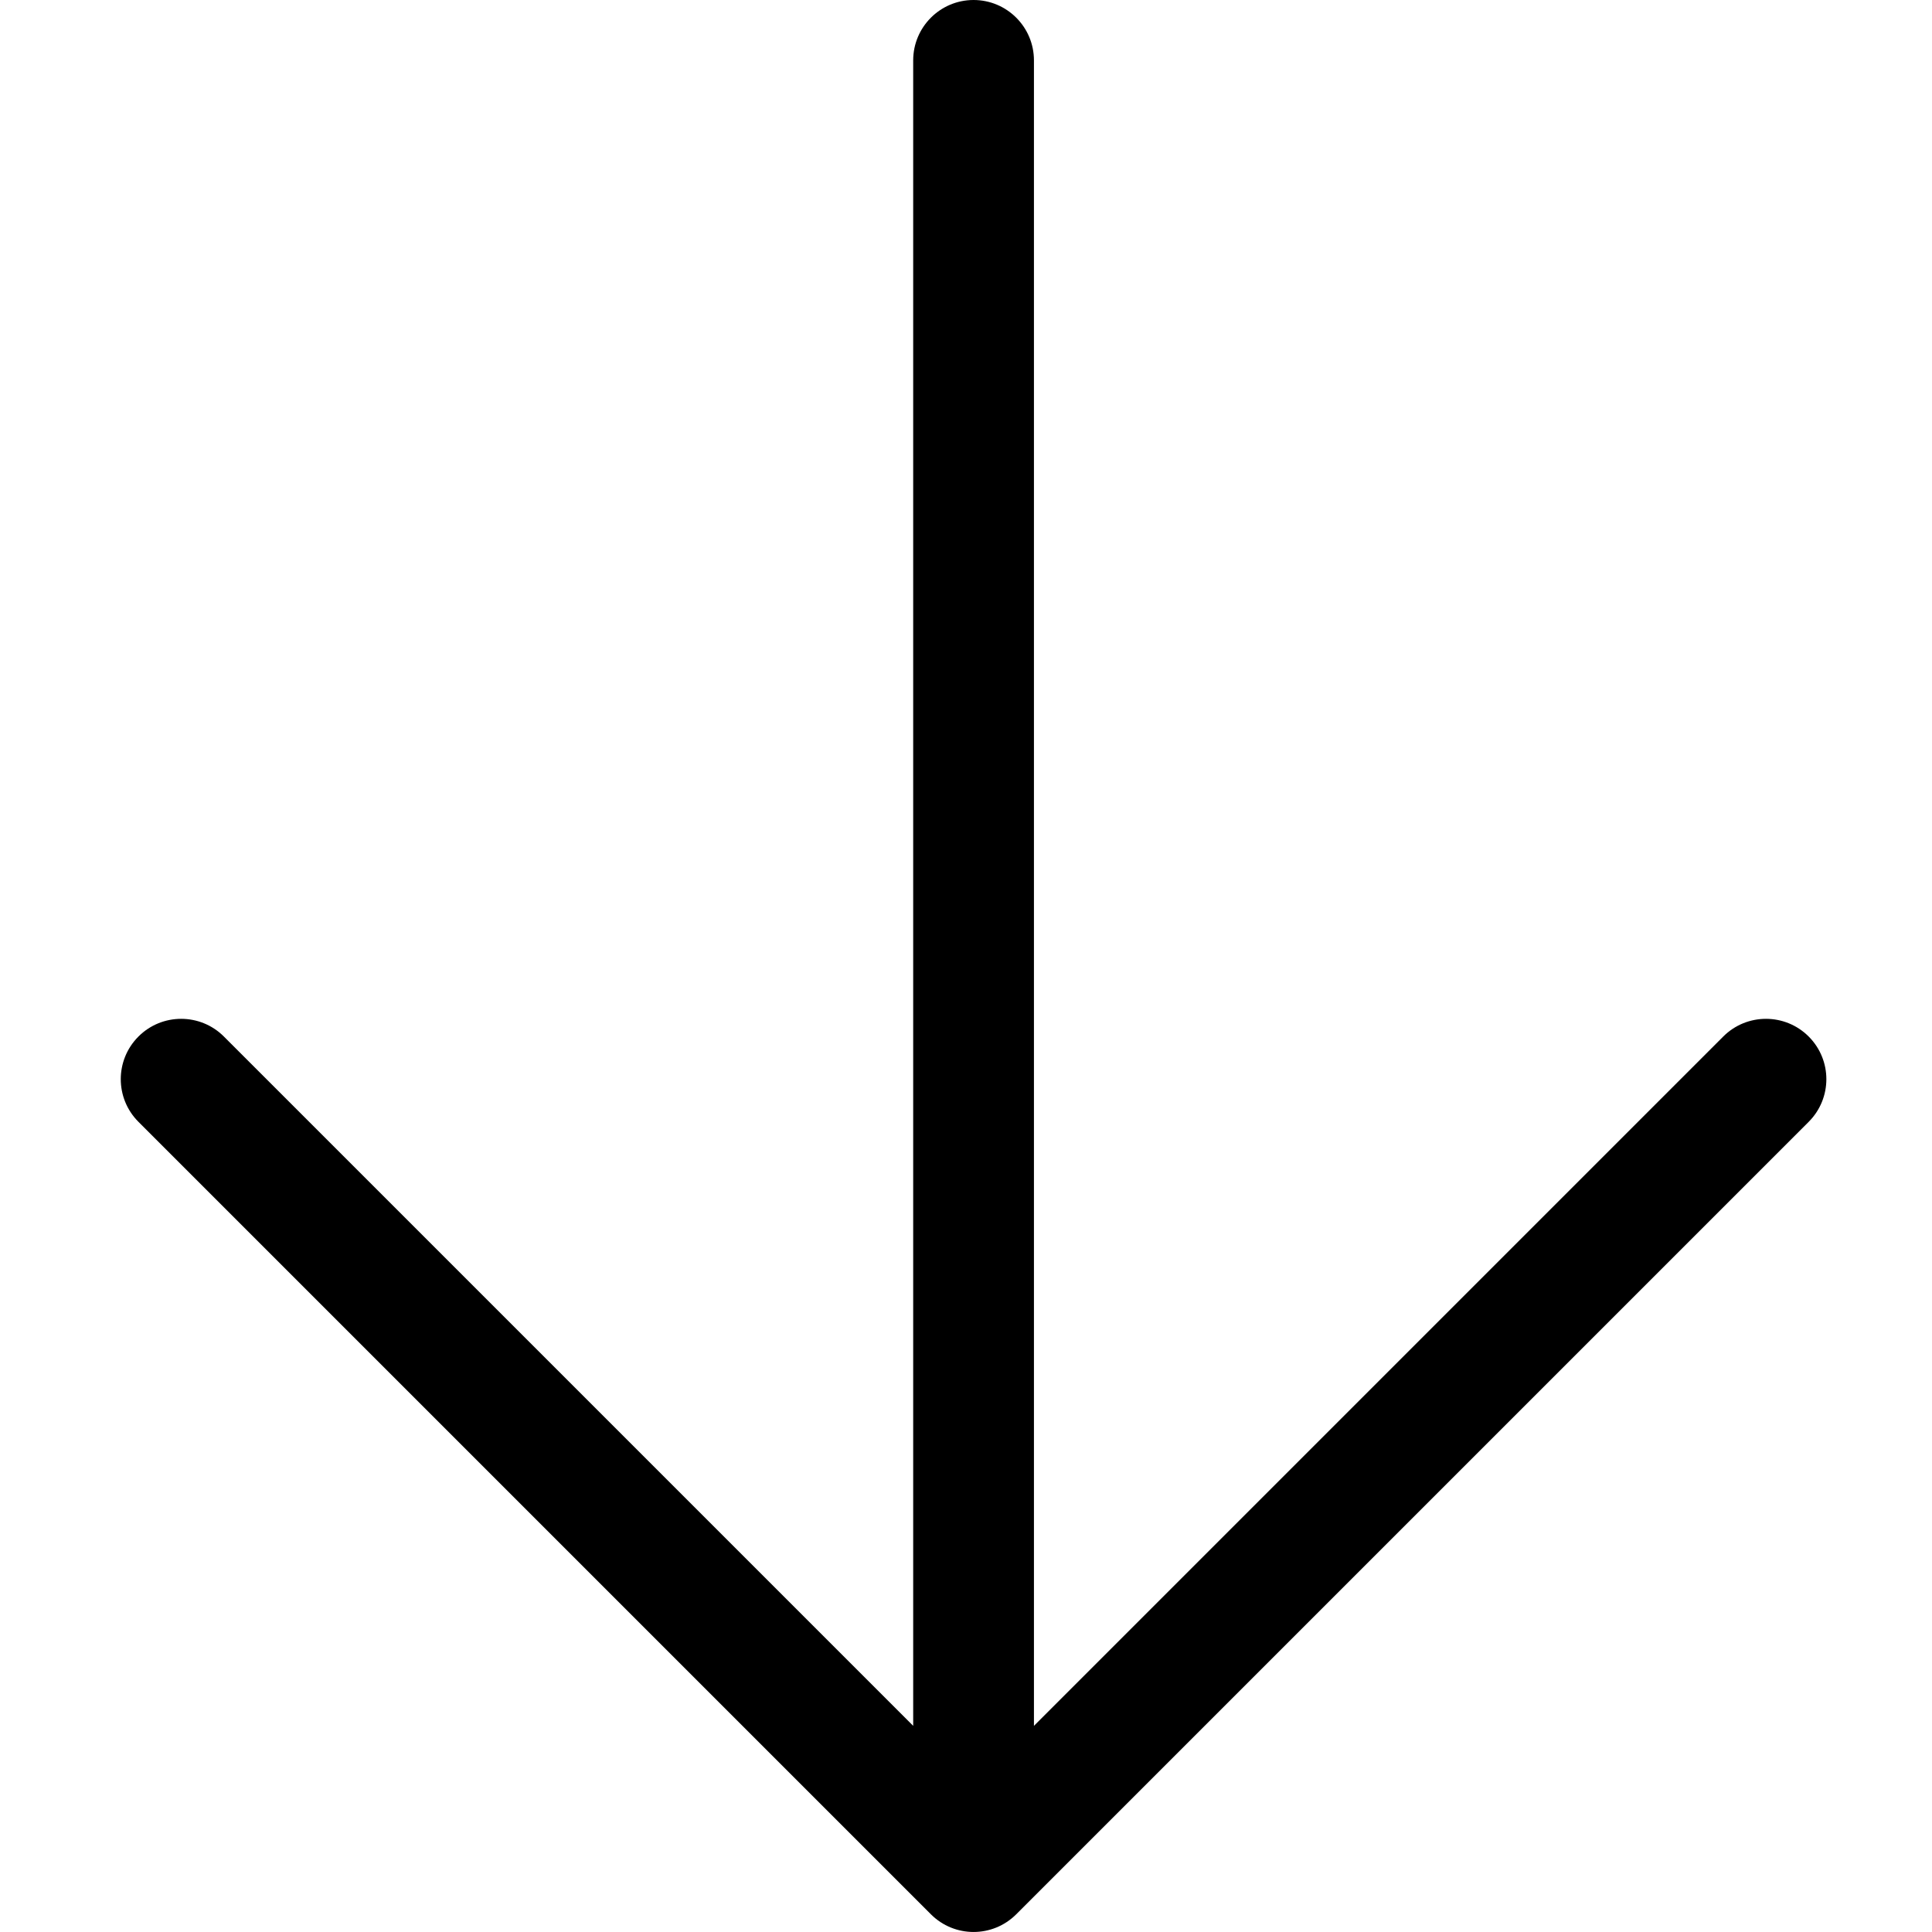 <?xml version="1.0" encoding="UTF-8"?>
<svg width="24px" height="24px" viewBox="0 0 24 24" version="1.1" xmlns="http://www.w3.org/2000/svg" xmlns:xlink="http://www.w3.org/1999/xlink">
    <!-- Generator: Sketch 54.1 (76490) - https://sketchapp.com -->
    <title>bell copy 24</title>
    <desc>Created with Sketch.</desc>
    <g id="Icons" stroke="none" stroke-width="1" fill="none" fill-rule="evenodd">
        <path d="M21.533,11.25 L12.97,2.687 C12.677,2.394 12.677,1.919 12.97,1.626 C13.263,1.333 13.737,1.333 14.03,1.626 L23.874,11.47 C24.167,11.763 24.167,12.237 23.874,12.53 L14.03,22.374 C13.737,22.667 13.263,22.667 12.97,22.374 C12.677,22.081 12.677,21.606 12.97,21.313 L21.533,12.75 L0.844,12.75 C0.43,12.75 0.094,12.414 0.094,12 C0.094,11.586 0.43,11.25 0.844,11.25 L21.533,11.25 Z" id="Path" fill="#000000" fill-rule="nonzero" transform="translate(12.094, 12) rotate(90) translate(-12.094, -12) "></path>
    </g>
</svg>